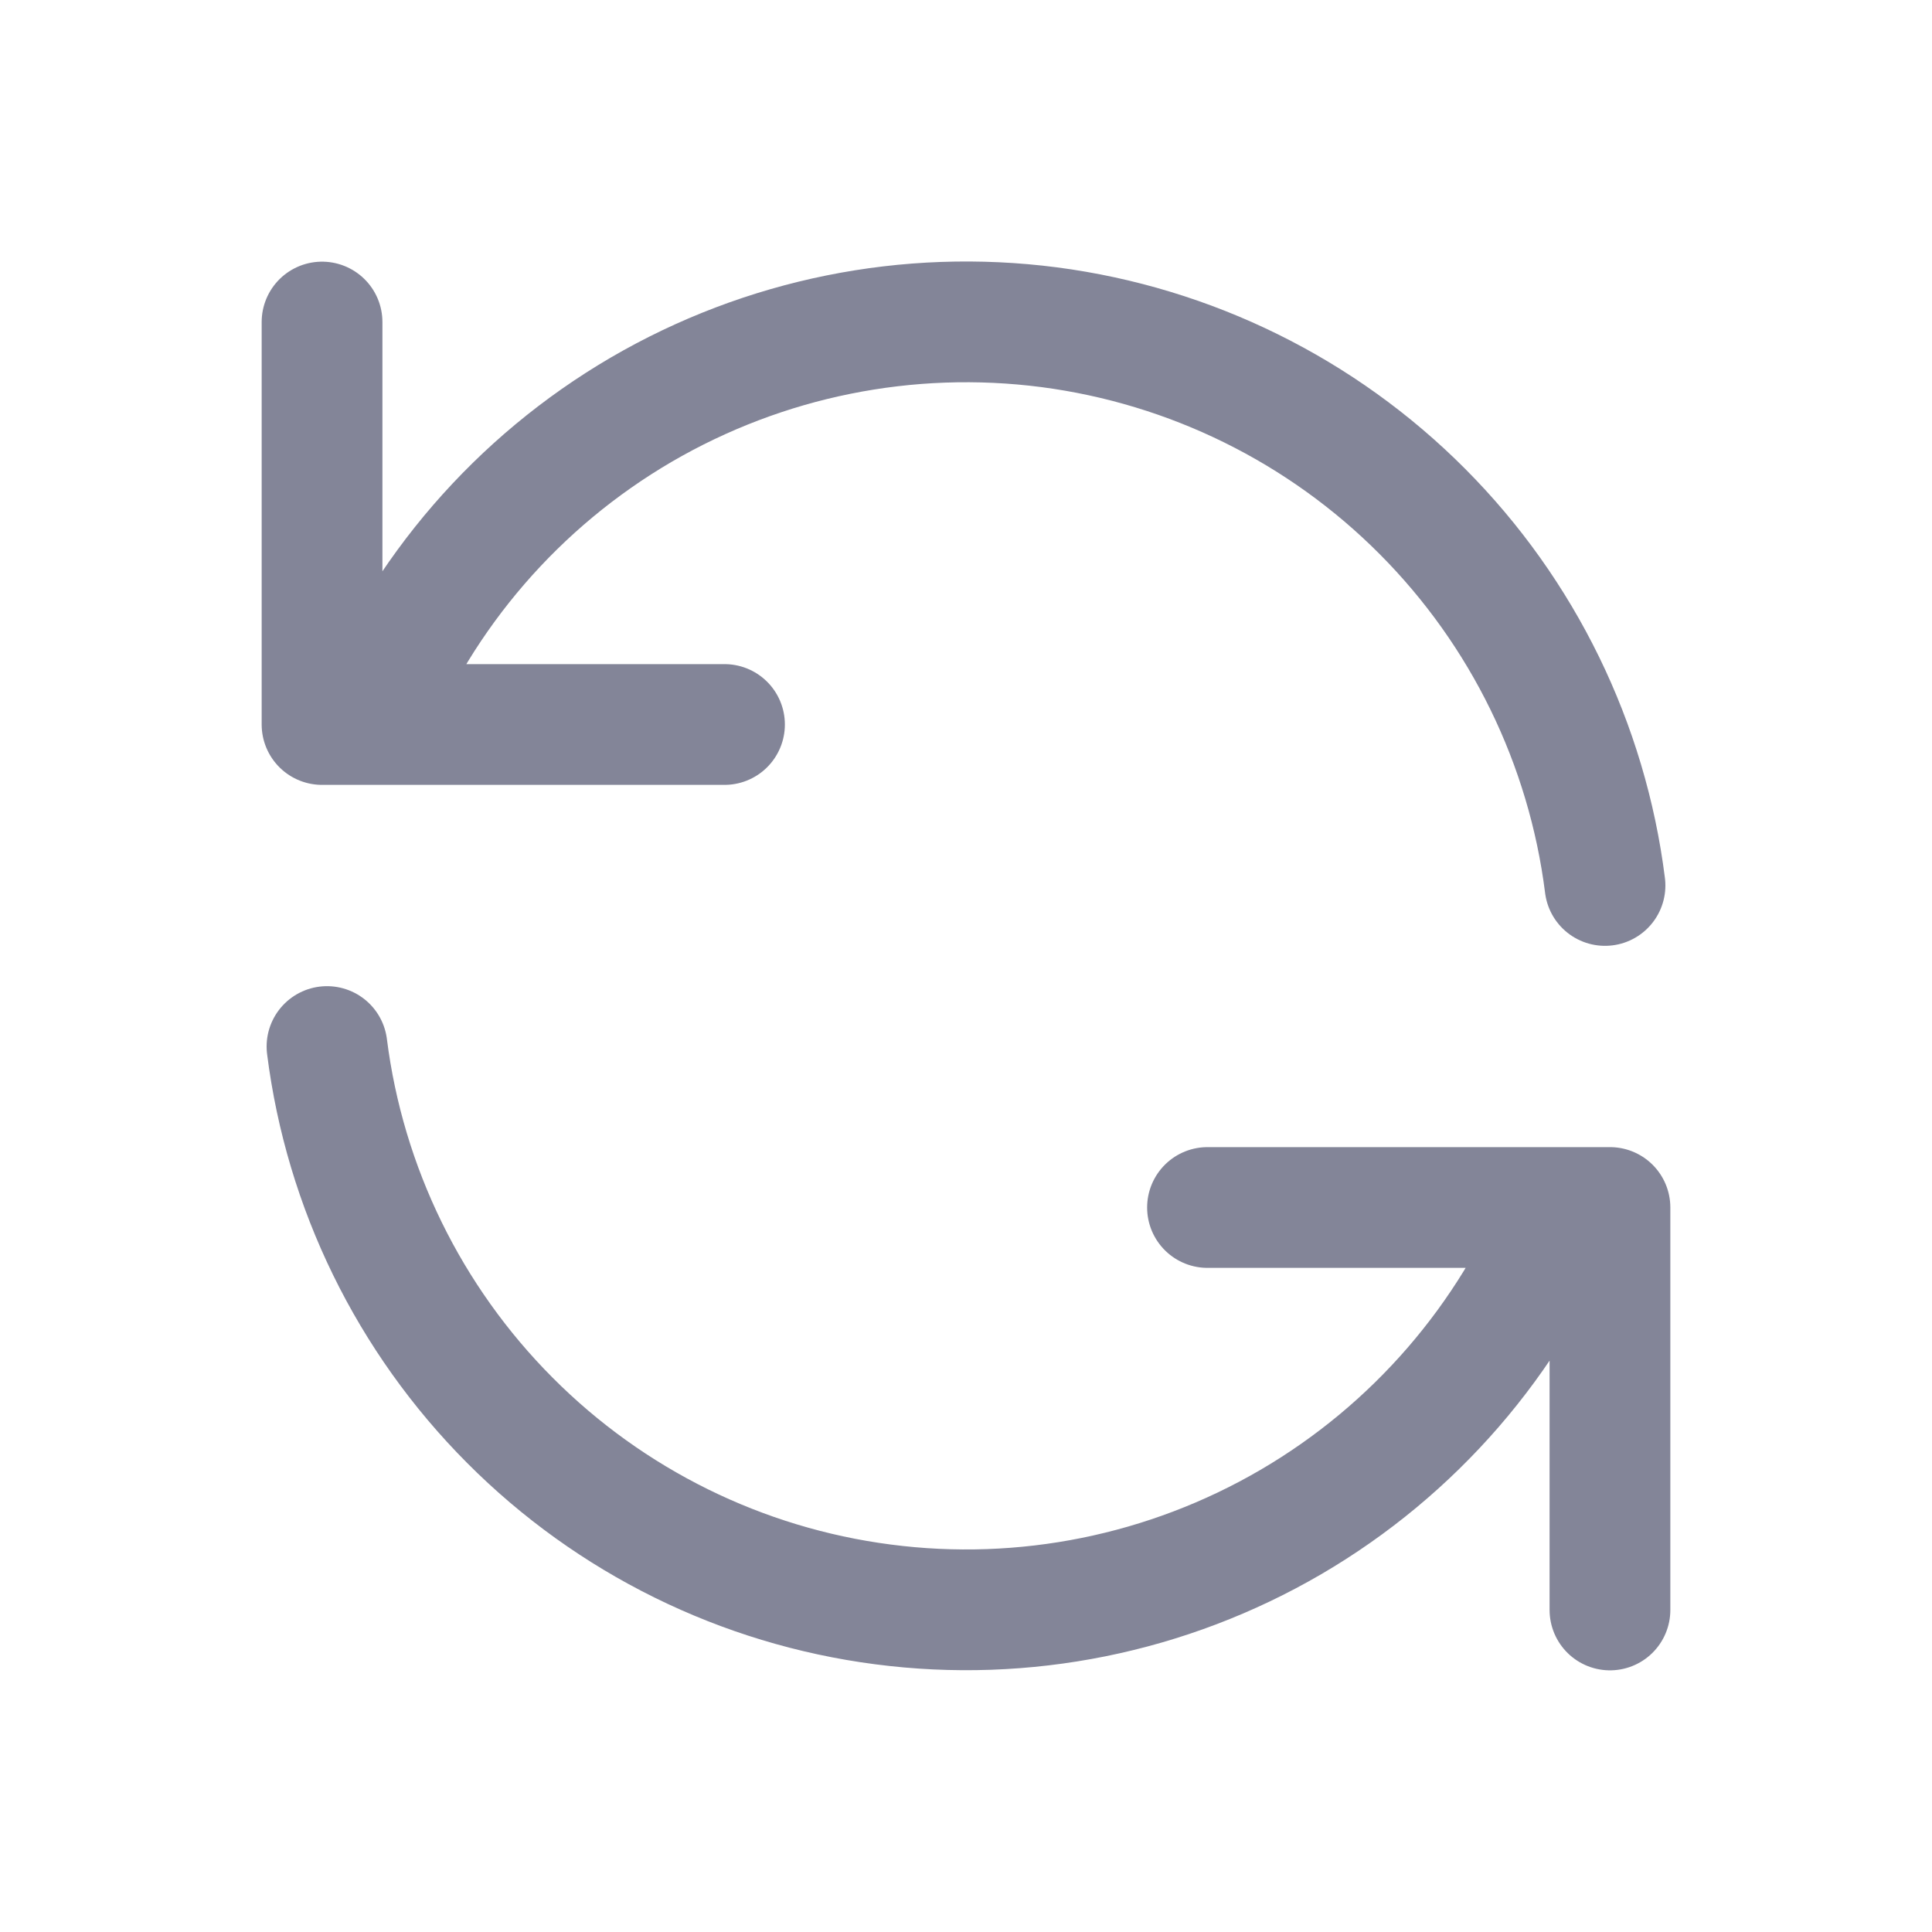 <svg width="16" height="16" viewBox="0 0 16 16" fill="none" xmlns="http://www.w3.org/2000/svg">
<path d="M2.667 2.667V6H3.055M3.055 6C3.497 4.905 4.29 3.989 5.31 3.393C6.33 2.798 7.518 2.558 8.689 2.71C9.859 2.863 10.947 3.399 11.78 4.236C12.613 5.072 13.145 6.162 13.292 7.333M3.055 6H6M13.333 13.333V10H12.946M12.946 10C12.503 11.094 11.709 12.01 10.69 12.605C9.67 13.2 8.482 13.44 7.312 13.287C6.142 13.135 5.055 12.599 4.222 11.762C3.389 10.926 2.856 9.838 2.708 8.667M12.946 10H10" stroke="#838598" stroke-linecap="round" stroke-linejoin="round"/>
</svg>
